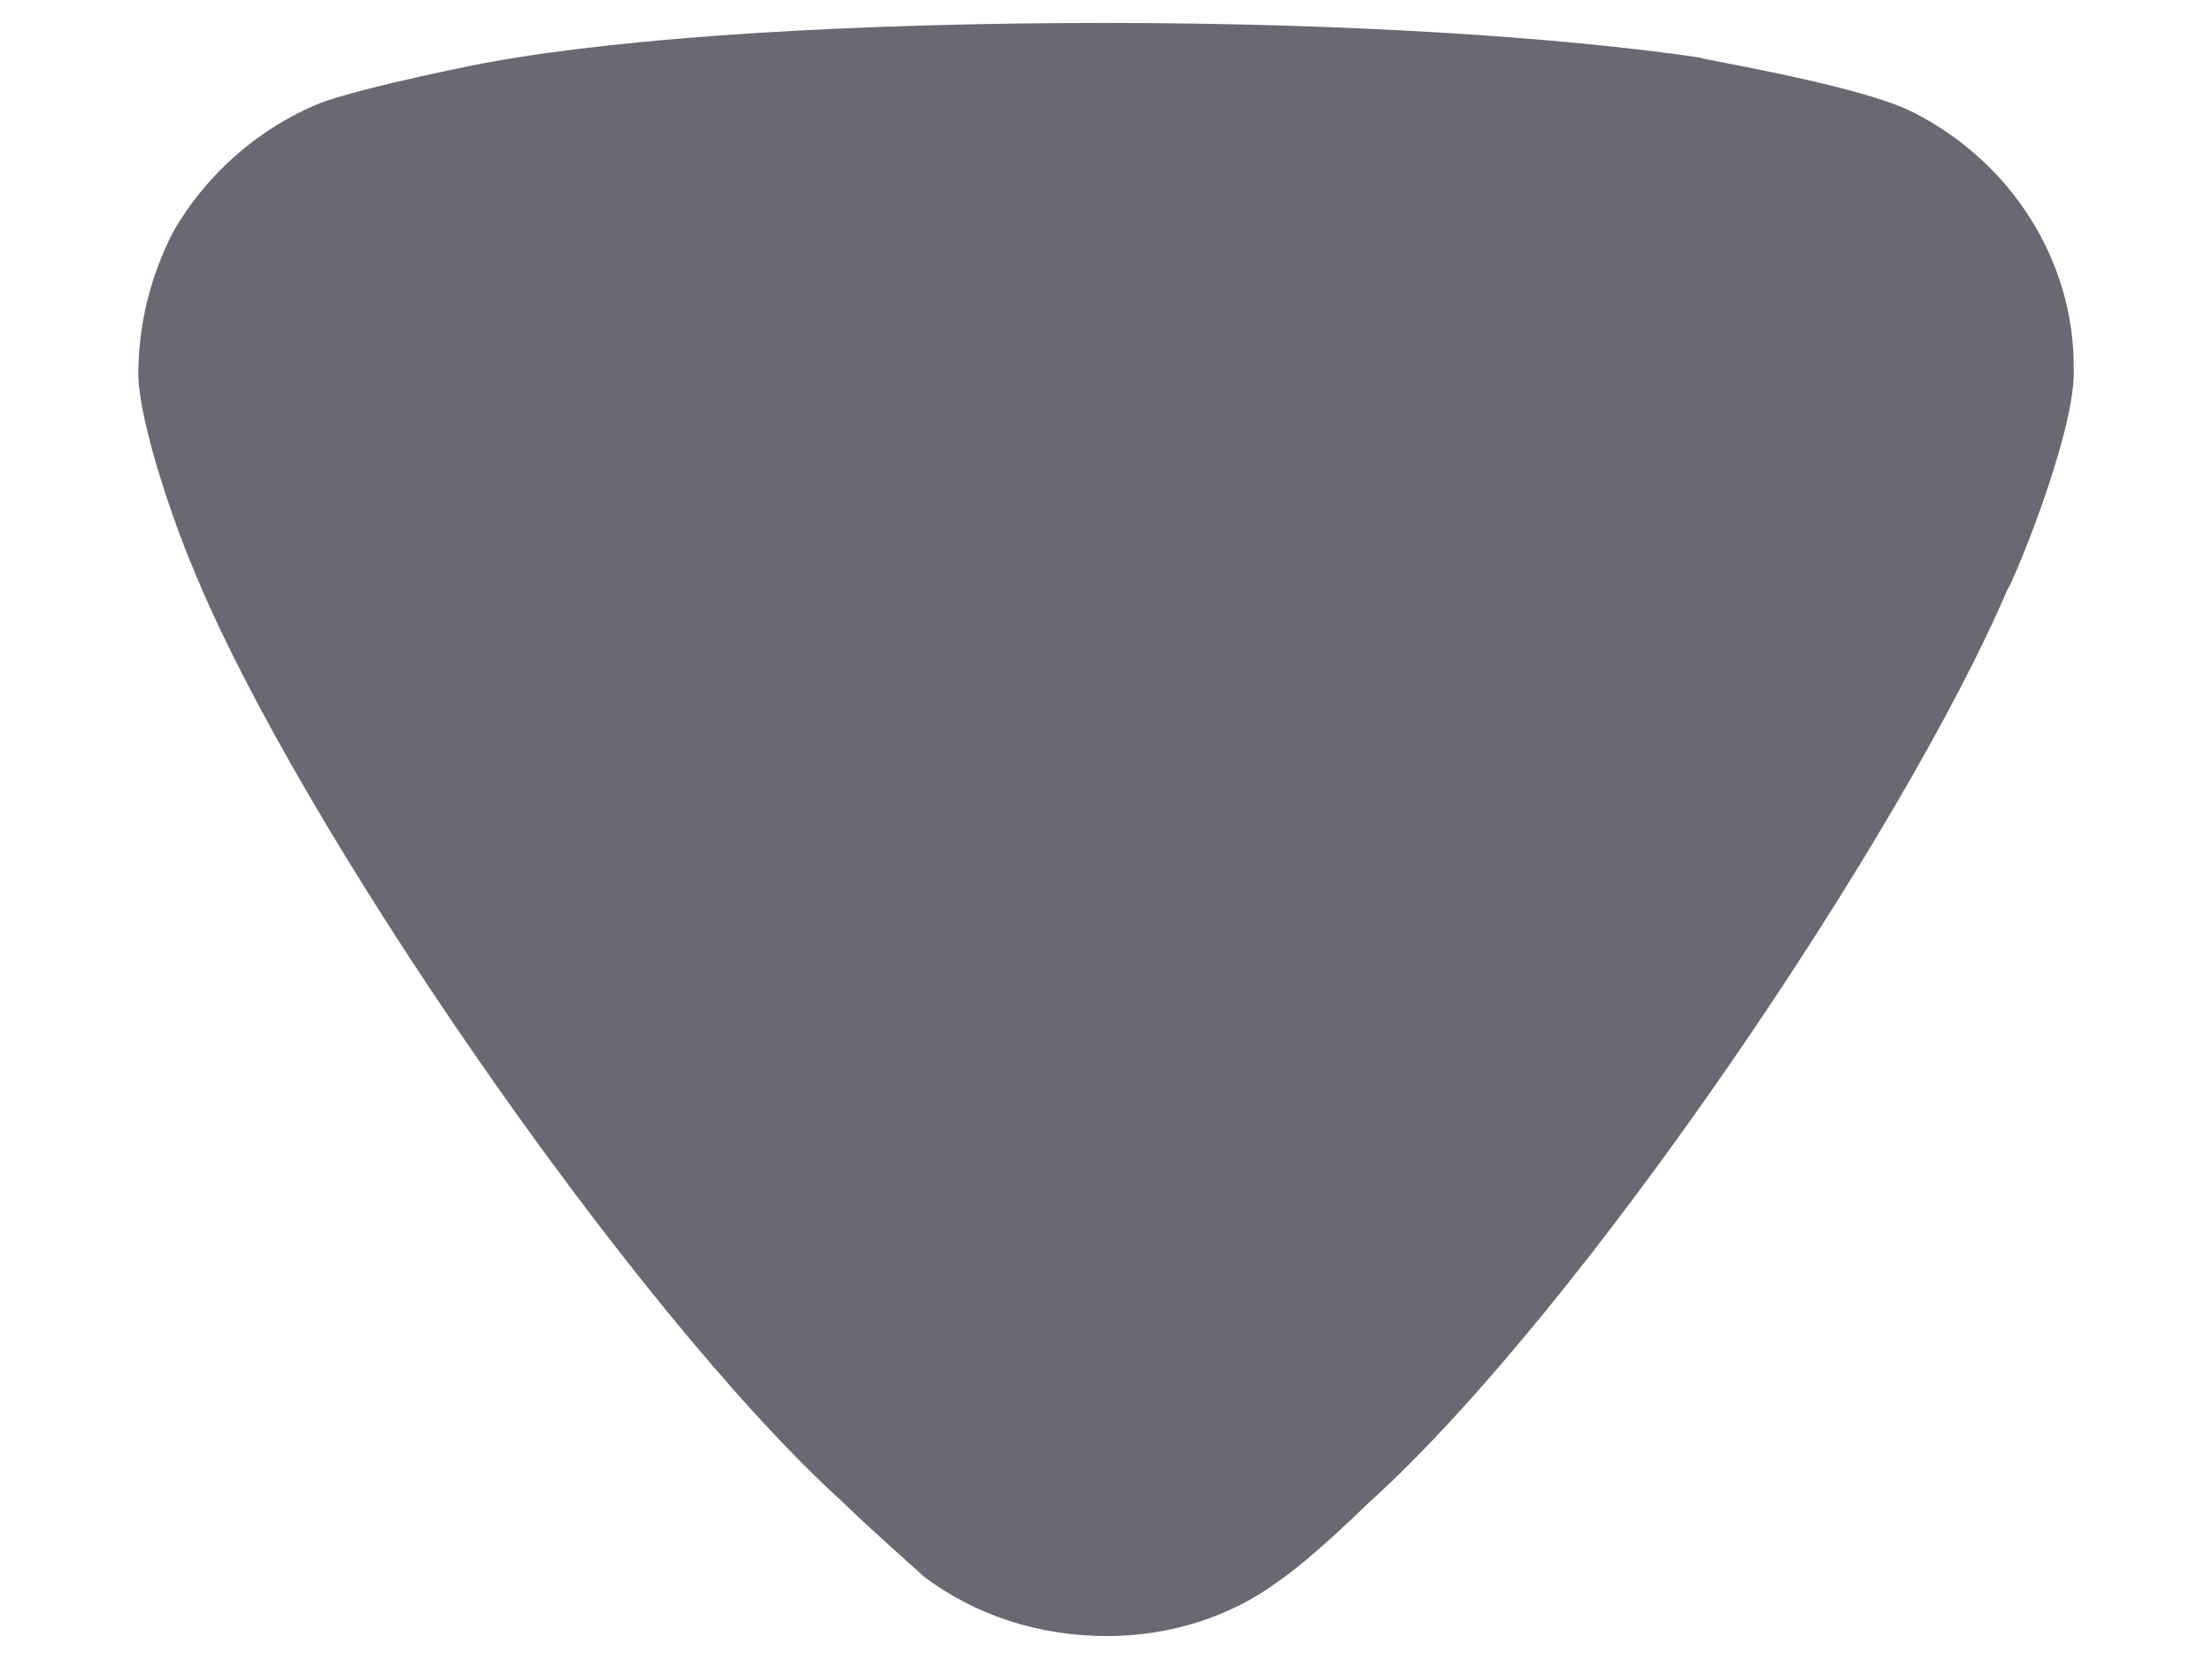<svg width="8" height="6" viewBox="0 0 8 6" fill="none" xmlns="http://www.w3.org/2000/svg">
<path d="M3.34 5.701C3.306 5.668 3.162 5.544 3.043 5.428C2.294 4.748 1.069 2.975 0.695 2.047C0.635 1.906 0.508 1.55 0.5 1.36C0.5 1.177 0.542 1.003 0.627 0.837C0.746 0.631 0.933 0.465 1.155 0.374C1.308 0.315 1.767 0.224 1.775 0.224C2.277 0.133 3.094 0.083 3.995 0.083C4.855 0.083 5.637 0.133 6.147 0.208C6.155 0.216 6.726 0.307 6.921 0.407C7.278 0.589 7.5 0.945 7.5 1.327V1.36C7.491 1.608 7.27 2.13 7.261 2.13C6.887 3.008 5.722 4.74 4.948 5.437C4.948 5.437 4.749 5.633 4.625 5.718C4.446 5.851 4.225 5.917 4.004 5.917C3.757 5.917 3.527 5.842 3.34 5.701Z" fill="#696974"/>
</svg>
